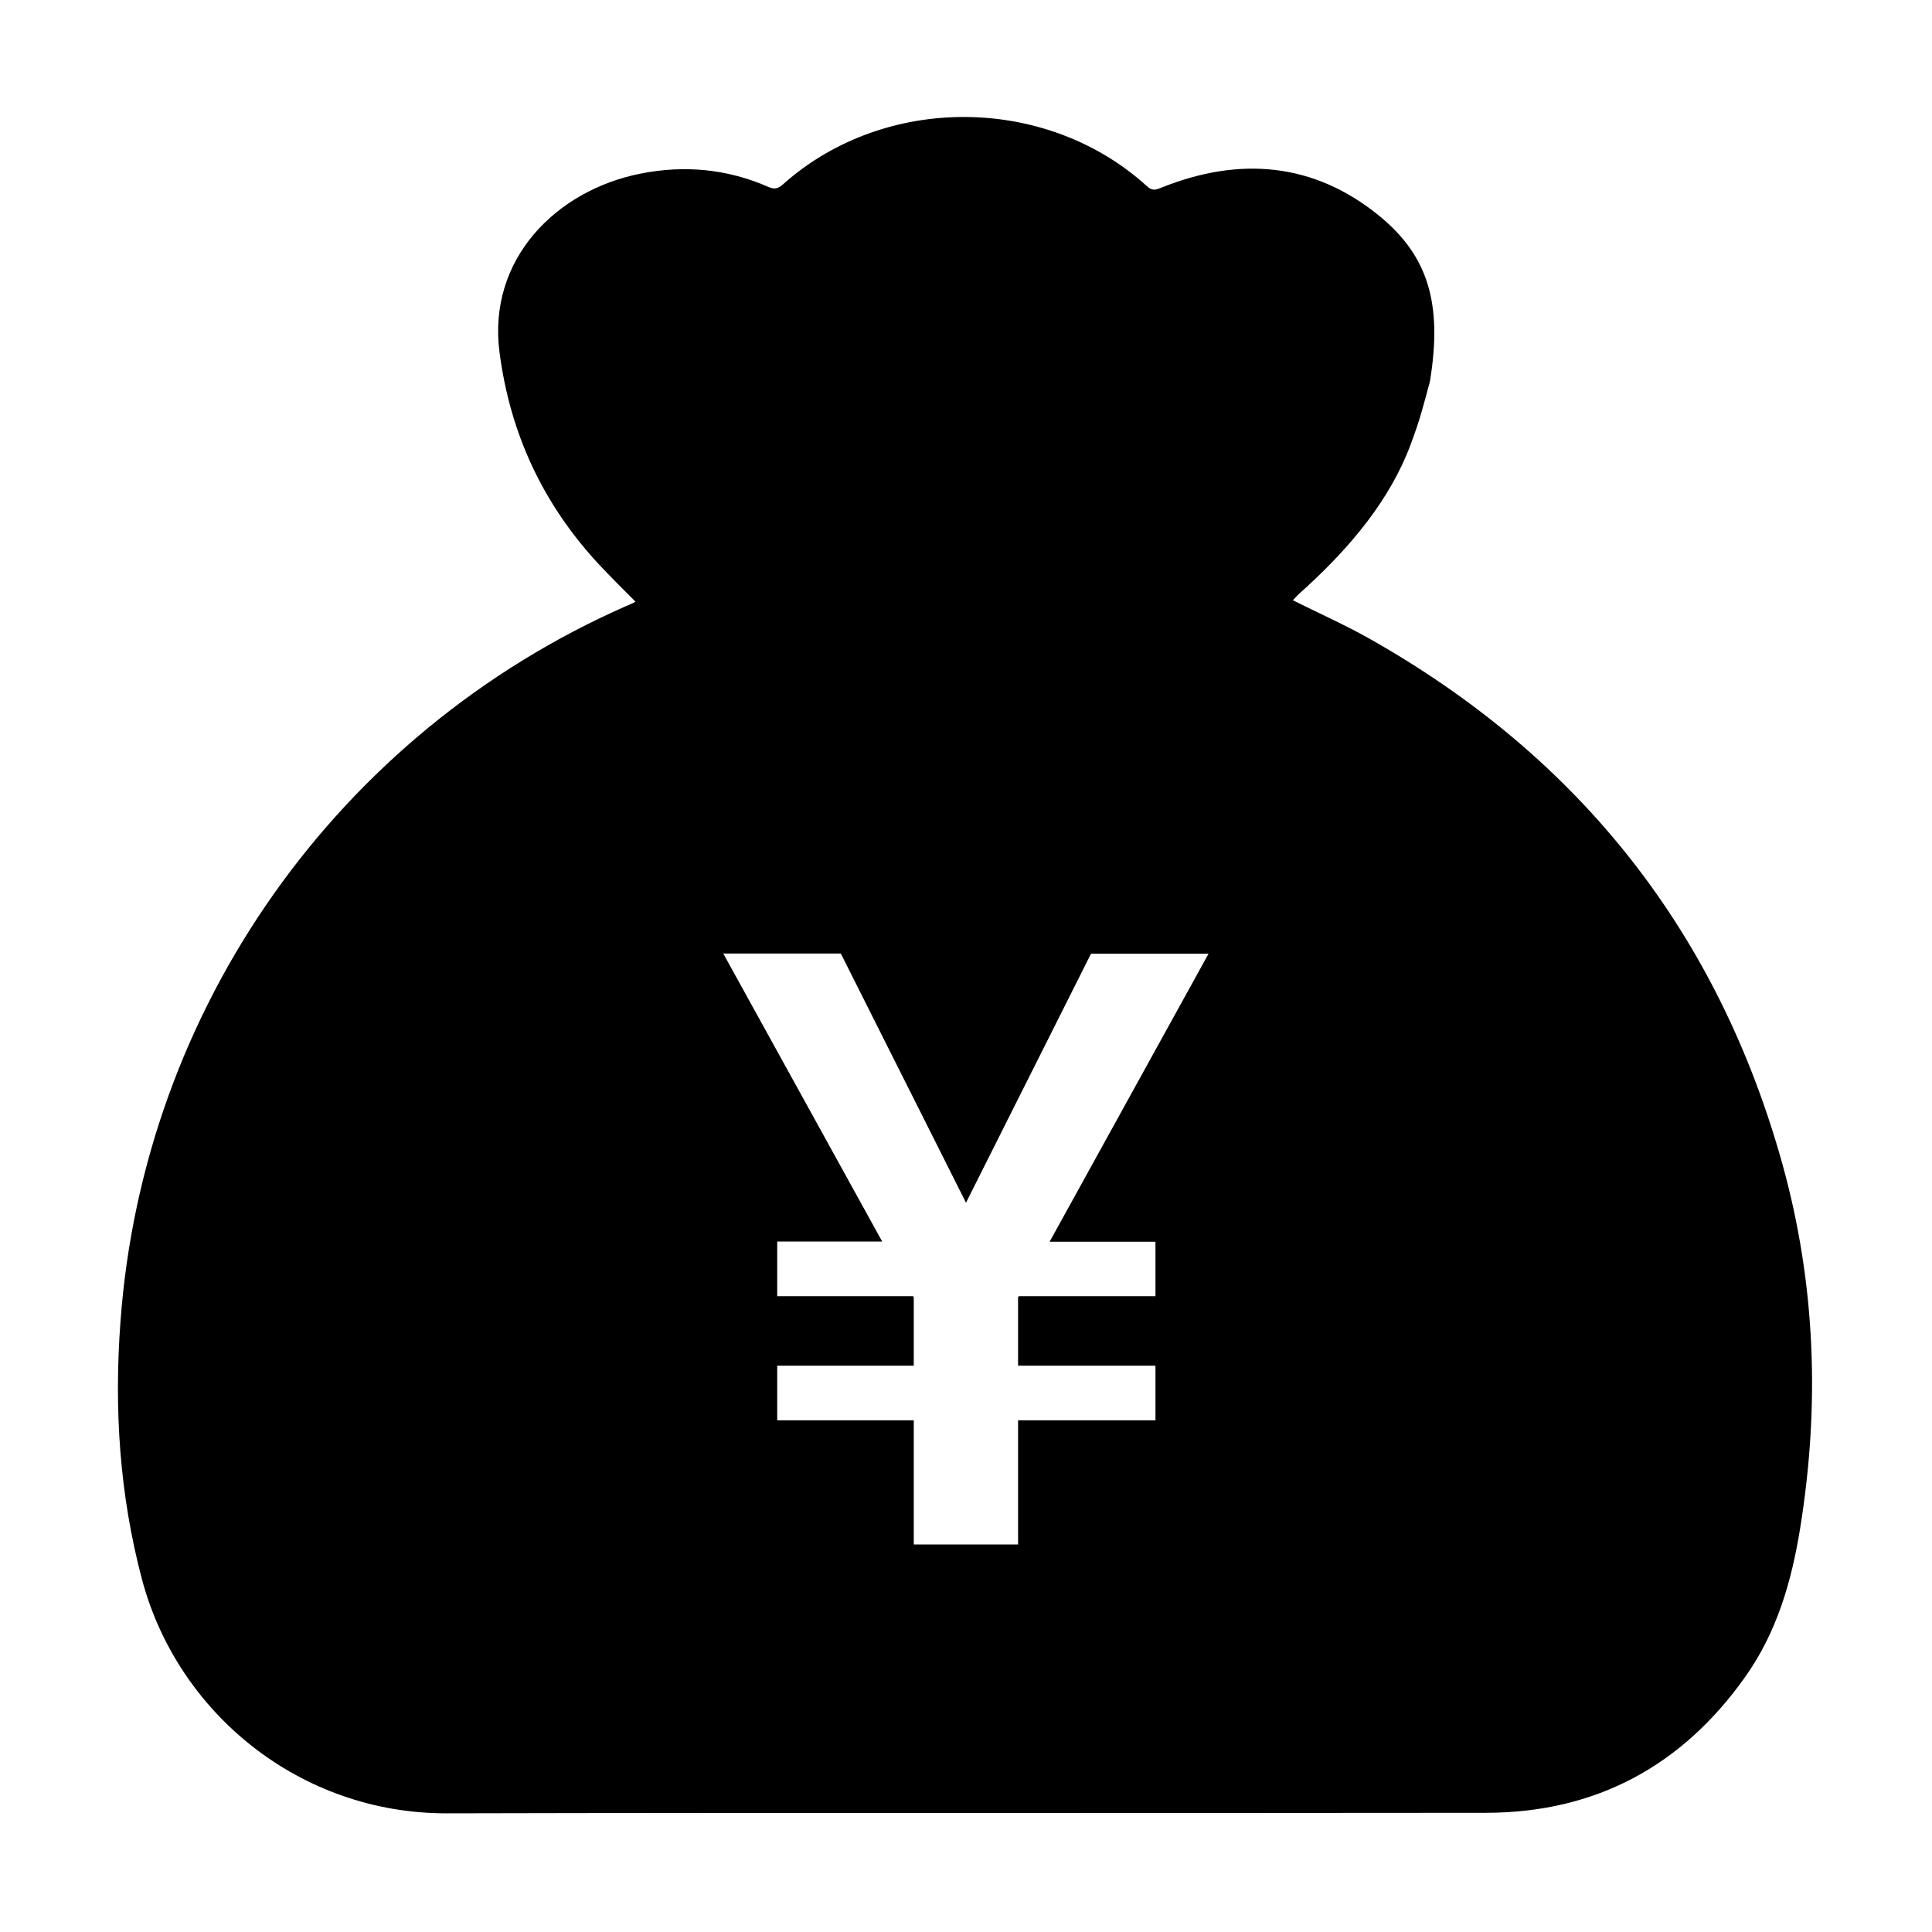 <?xml version="1.0" standalone="no"?><!DOCTYPE svg PUBLIC "-//W3C//DTD SVG 1.1//EN" "http://www.w3.org/Graphics/SVG/1.1/DTD/svg11.dtd"><svg t="1493489670110" class="icon" style="" viewBox="0 0 1024 1024" version="1.1" xmlns="http://www.w3.org/2000/svg" p-id="2251" xmlns:xlink="http://www.w3.org/1999/xlink" width="90" height="90"><defs><style type="text/css"></style></defs><path d="M725.422 338.276c-12.945-7.282-26.79-13.395-40.185-20.137 2.607-2.876 4.944-4.944 7.282-7.012 23.284-21.396 44.231-46.208 55.108-75.426 5.304-14.114 6.653-20.318 10.249-33.442 6.833-41.533-1.078-66.705-26.7-87.742-34.612-28.318-73.988-31.734-115.521-15.103-2.876 1.169-4.764 1.977-7.642-0.629-53.401-48.636-139.254-49.086-193.014-1.078-2.517 2.247-4.315 2.787-7.552 1.439-21.846-9.62-44.68-11.777-68.054-7.103-44.41 8.811-81.179 45.219-74.617 94.845 5.663 43.062 23.014 80.371 52.861 112.464 6.203 6.563 12.586 12.945 19.238 19.597-1.708 0.809-3.236 1.618-4.944 2.247-152.829 67.245-256.034 213.333-268.081 379.377-3.416 45.938-0.54 91.518 11.417 136.557 18.879 70.931 83.787 124.151 161.64 123.971 183.576-0.449 367.15 0 550.726-0.27 58.974-0.090 104.374-25.531 137.277-71.92 16.811-23.644 24.543-50.344 29.128-78.392 10.609-65.268 8.361-129.905-9.35-193.644-33.803-121.275-106.172-214.951-219.265-278.6zM612.417 658.048v28.947h-72.369l-0.449 0.449v36.41h72.819v28.947h-72.819v65.806h-55.288v-65.806h-72.369v-28.948h72.369v-36.41l-0.449-0.449h-71.92v-28.947h55.648l-84.236-152.65h62.301l66.346 132.063 66.256-131.973h62.301l-84.236 152.65h56.097z" p-id="2252"></path></svg>